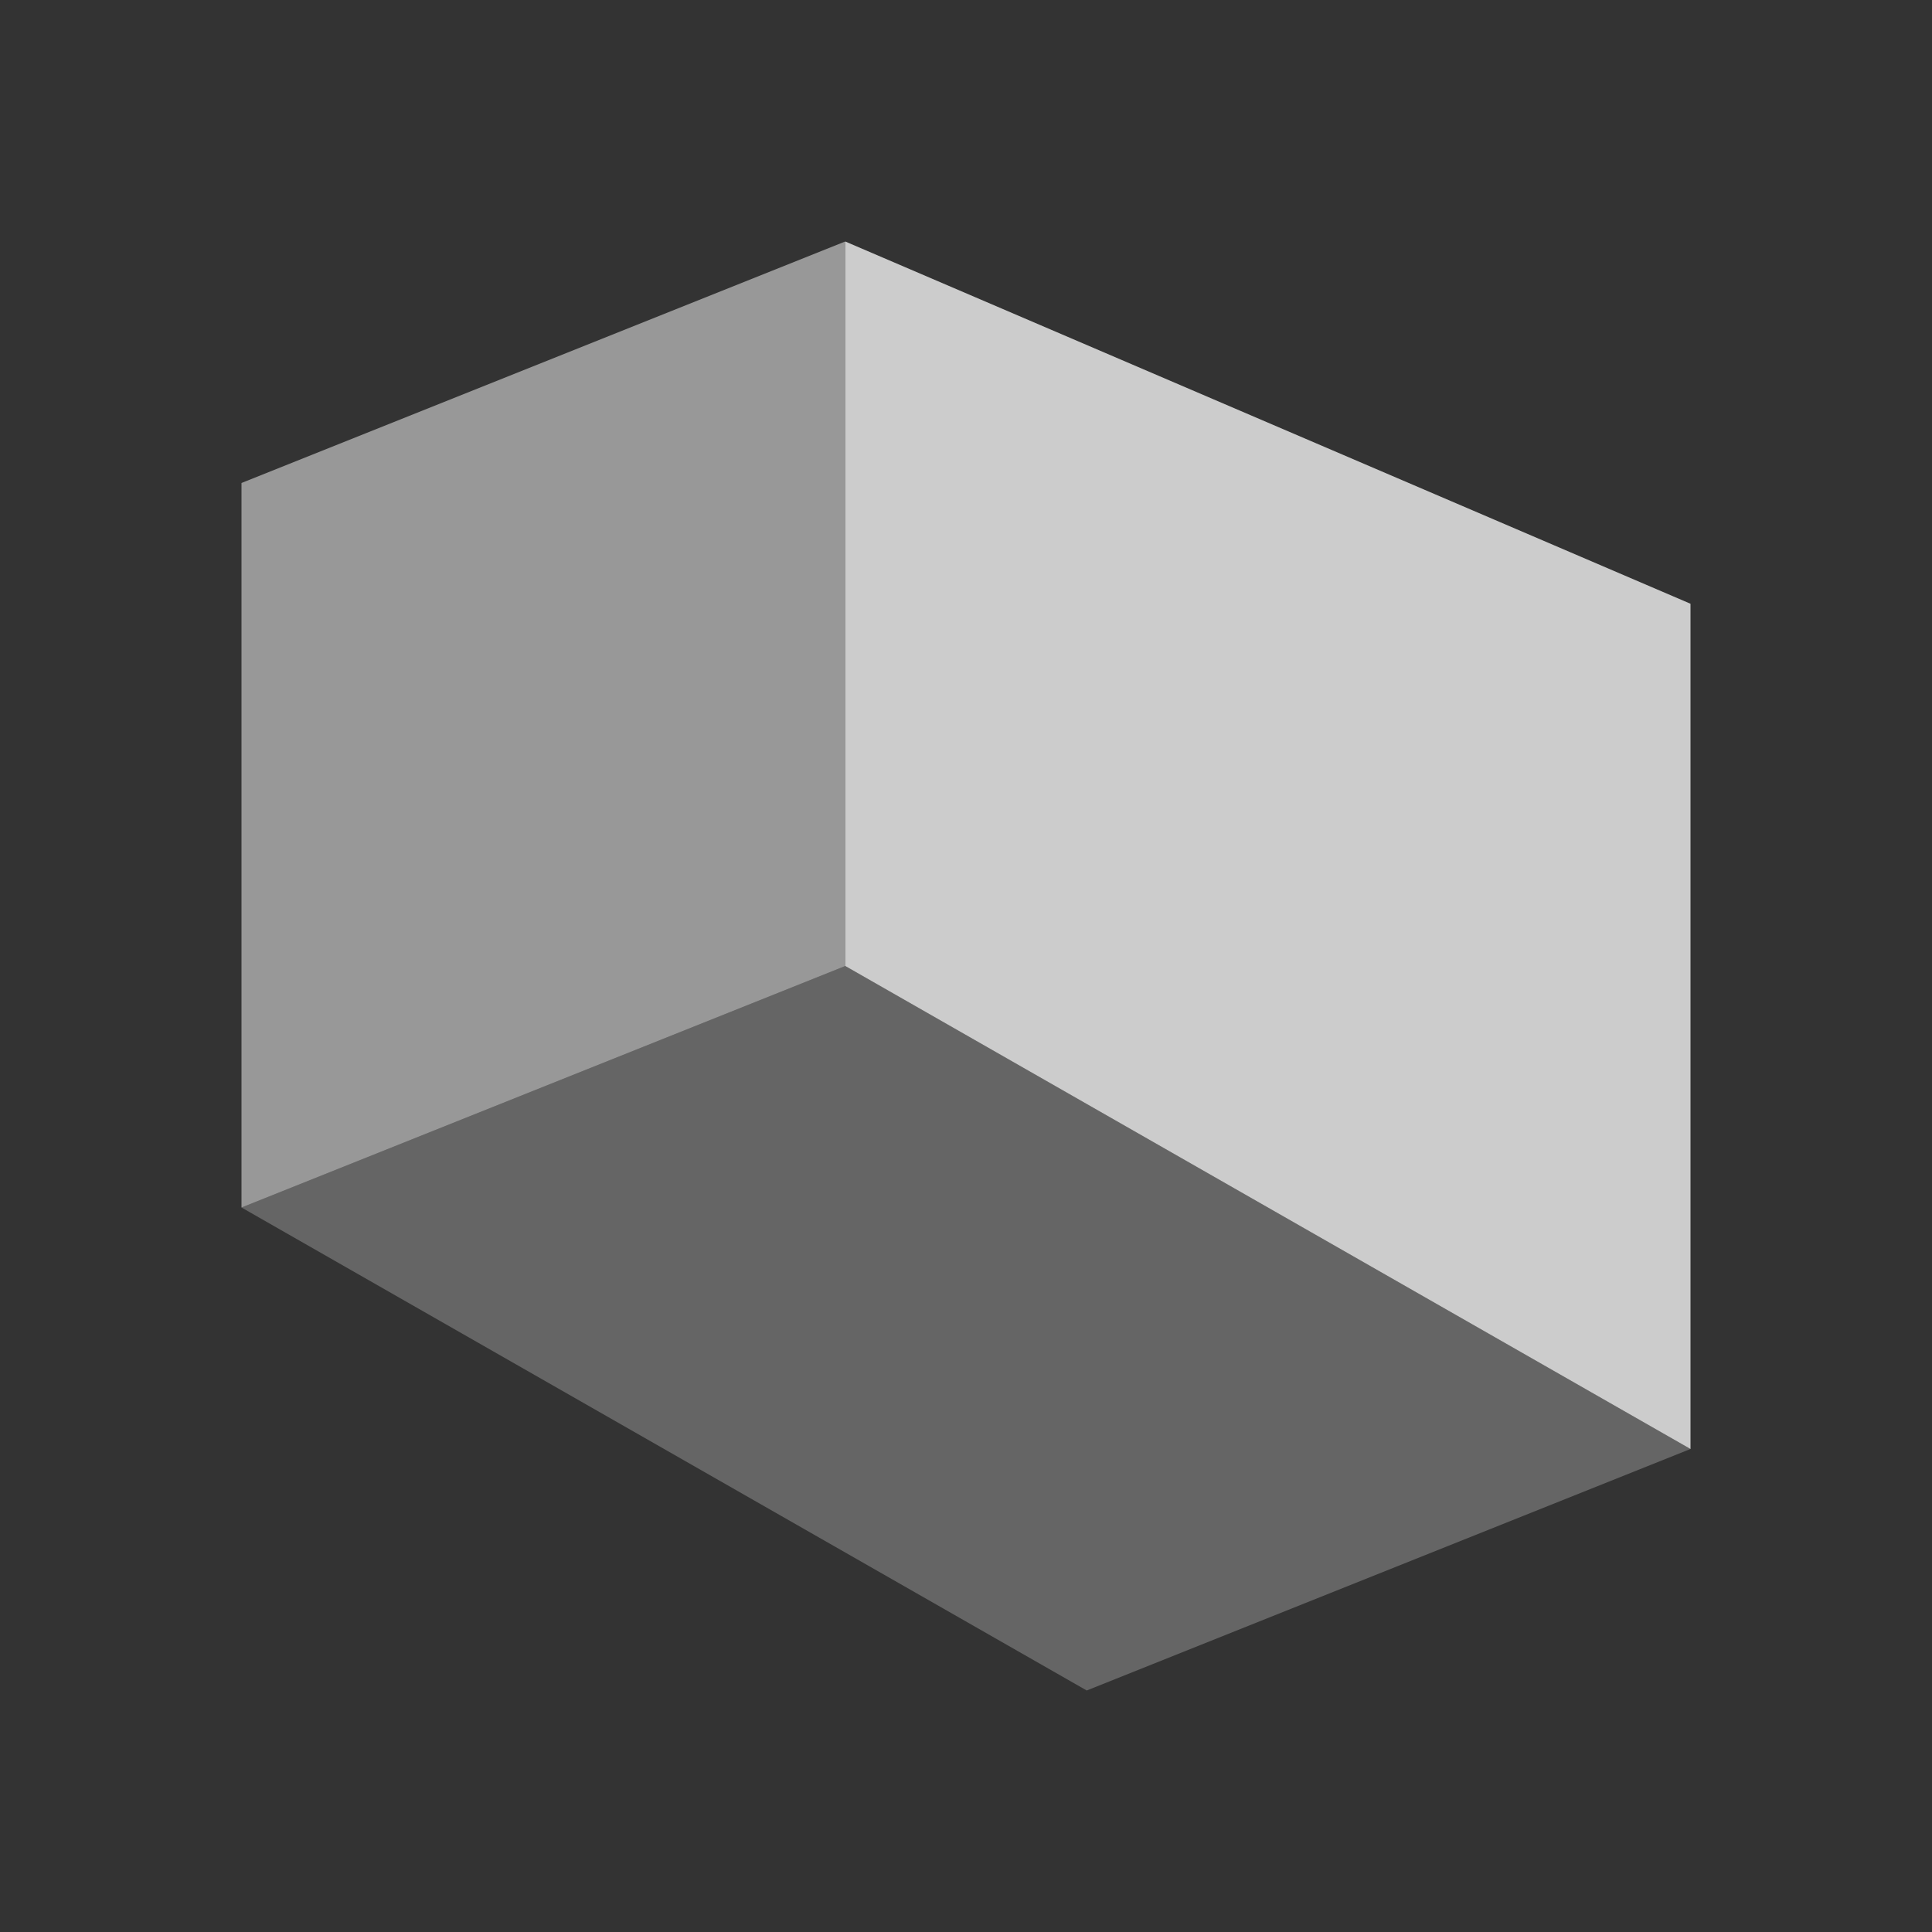 <svg xmlns="http://www.w3.org/2000/svg" viewBox="0 0 16 16">
  <rect x="0" y="0" width="16" height="16" fill="#333333" stroke="none"/>
  <defs id="defs3051">
    <style type="text/css" id="current-color-scheme">
      .ColorScheme-Text {
        color:#fefefe;
      }
      </style>
  </defs>
  <g transform="translate(-421.71-531.79)" >
 <path style="fill:currentColor;fill-opacity:0.75;stroke:none" 
     d="m428.71 539.79v-6l7 3v7z"
     class="ColorScheme-Text"
     />
 <path style="fill:currentColor;fill-opacity:0.5;stroke:none" 
     d="m423.71 535.79l5-2v6l-5 2z"
     class="ColorScheme-Text"
     />
 <path style="fill:currentColor;fill-opacity:0.25;stroke:none" 
     d="m423.71 541.79l5-2 7 4-5 2z"
     class="ColorScheme-Text"
     />
 </g>
</svg>
